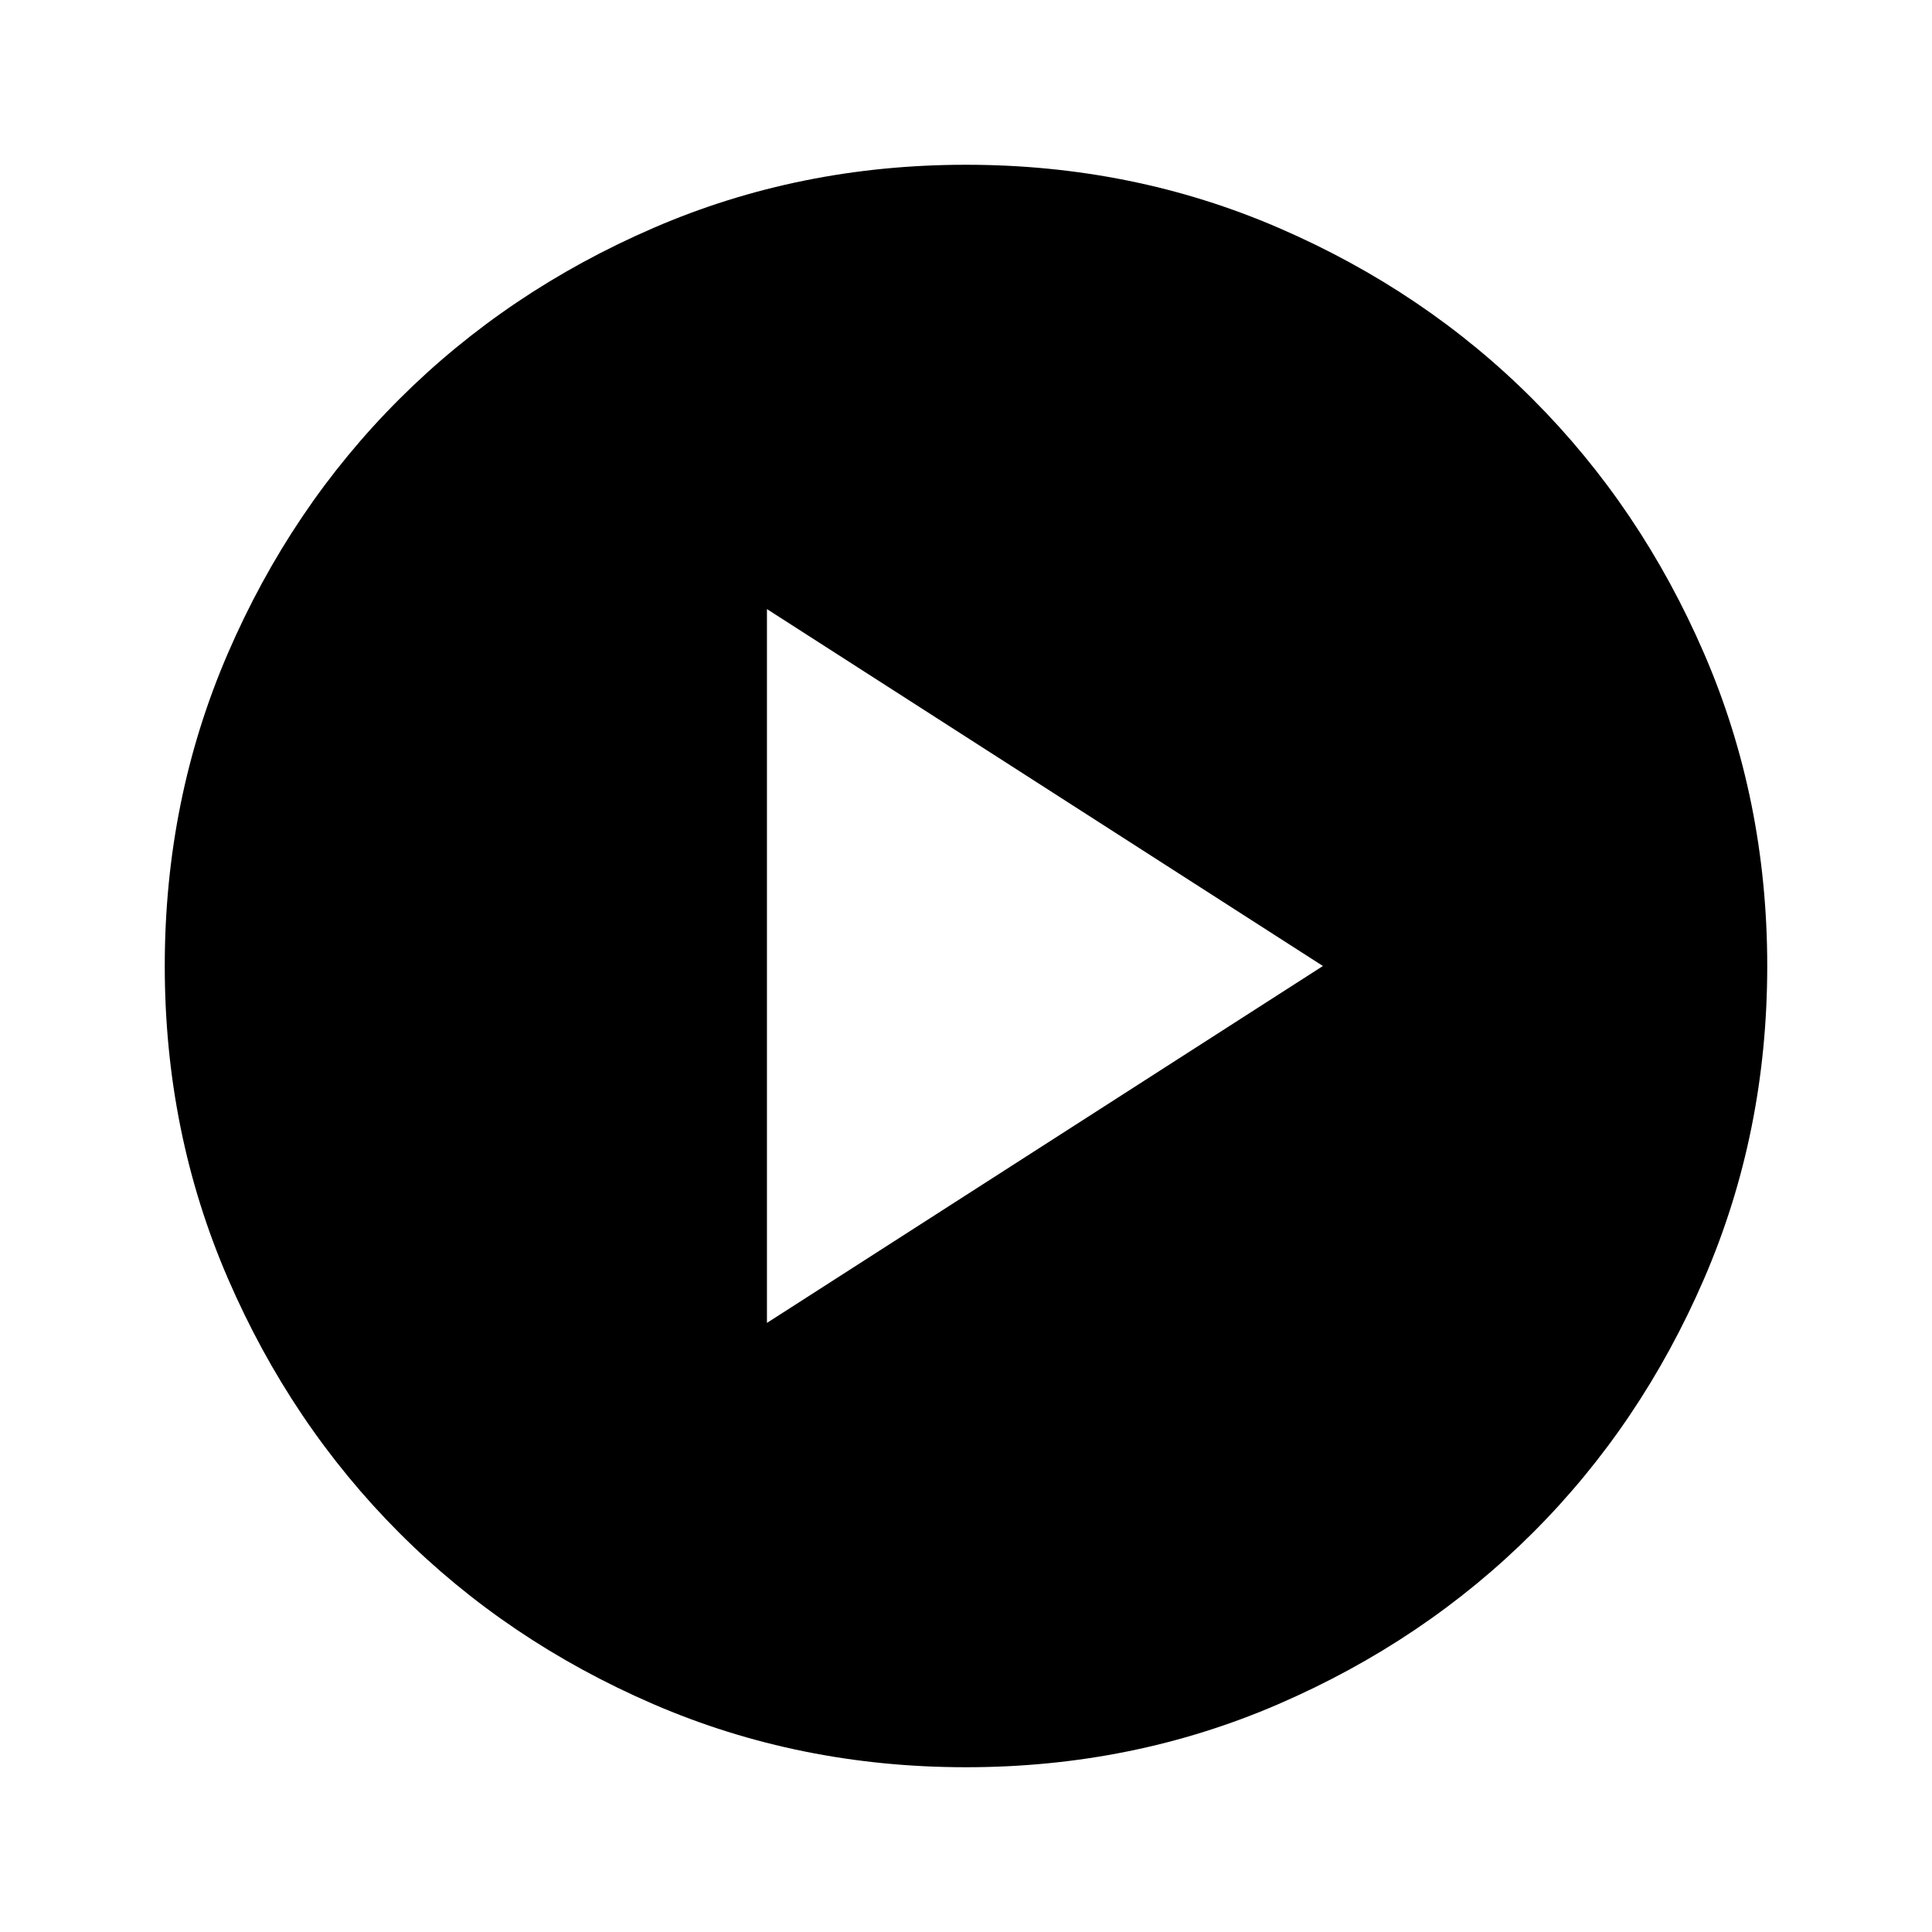 <svg xmlns="http://www.w3.org/2000/svg" height="24" viewBox="0 -960 960 960" width="24"><path d="M381.09-302.65 657.35-480 381.09-657.35v354.7ZM480-81.87q-82.82 0-155.41-31.38T198.3-198.43q-53.69-53.79-85.06-126.31Q81.87-397.26 81.87-480q0-82.82 31.38-155.41t85.18-126.29q53.79-53.69 126.31-85.06 72.52-31.37 155.26-31.37 82.82 0 155.41 31.38t126.29 85.18q53.69 53.79 85.06 126.31 31.37 72.52 31.37 155.26 0 82.82-31.38 155.41T761.57-198.3q-53.79 53.69-126.31 85.06Q562.74-81.87 480-81.87Z"/></svg>